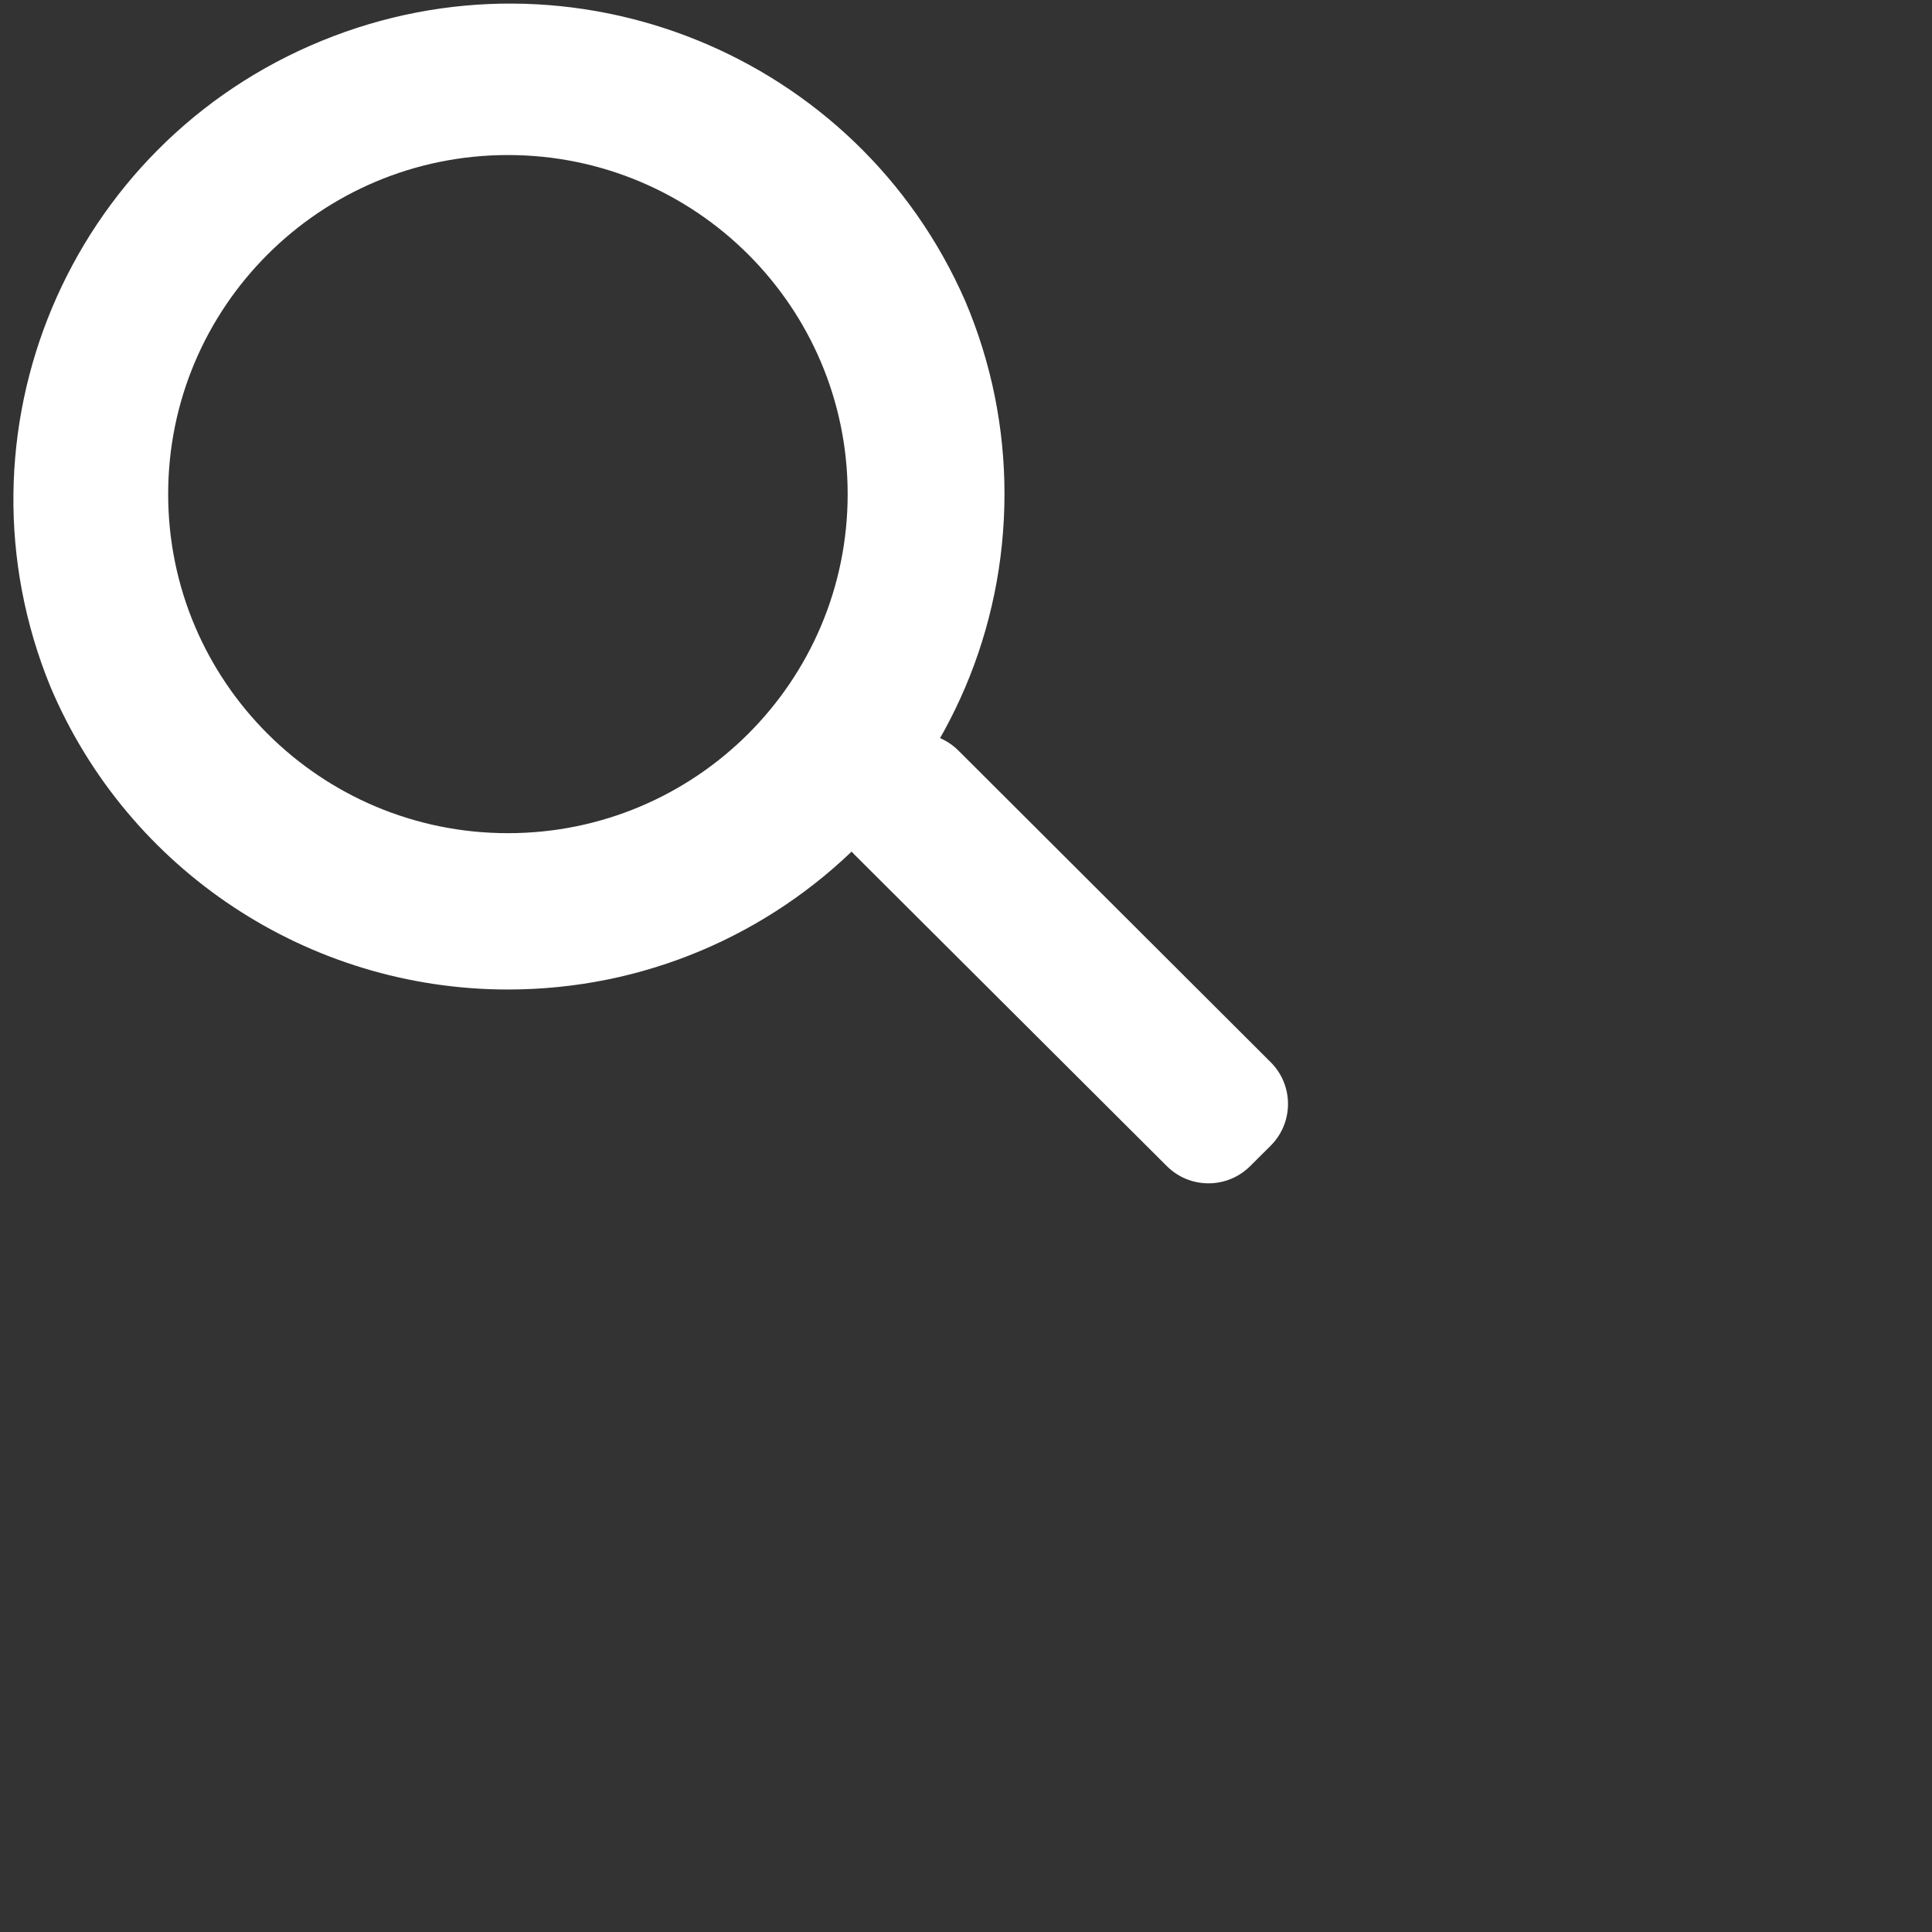 <?xml version="1.0" encoding="UTF-8"?>
<svg width="24px" height="24px" viewBox="4 4 24 24" version="1.1" xmlns="http://www.w3.org/2000/svg" xmlns:xlink="http://www.w3.org/1999/xlink">
    <rect x="4" y="4" width="24" height="24" fill="#333333" stroke="none"/>
    <!-- Generator: Sketch 48.2 (47327) - http://www.bohemiancoding.com/sketch -->
    <title>Mask</title>
    <desc>Created with Sketch.</desc>
    <defs>
        <rect id="path-1" x="0" y="0" width="24" height="24"></rect>
    </defs>
    <g id="Menu" stroke="none" stroke-width="1" fill="none" fill-rule="evenodd" transform="translate(-1265, -8)">
        <g id="Page-1" transform="translate(1265, 8)">
            <mask id="mask-2" fill="white">
                <use xlink:href="#path-1"></use>
            </mask>
            <g id="Mask"></g>
            <g mask="url(#mask-2)">
                <g transform="translate(12, 11.5) scale(-1, 1) translate(-12, -11.5) translate(4, 4)">
                    <g id="Group-3" transform="translate(3, 0)">
                        <path d="M0.522,6.138 C0.524,9.539 3.287,12.294 6.694,12.292 C9.171,12.291 11.407,10.812 12.372,8.535 C13.663,5.388 12.153,1.792 8.999,0.505 C5.896,-0.763 2.347,0.675 1.008,3.743 C0.686,4.501 0.521,5.315 0.522,6.138 M2.47,6.138 C2.47,3.812 4.36,1.926 6.69,1.926 C9.021,1.926 10.911,3.812 10.911,6.138 C10.911,8.465 9.021,10.35 6.69,10.35 C4.36,10.35 2.47,8.465 2.47,6.138" id="Fill-1" fill="#FFFFFF"></path>
                    </g>
                    <g id="Group-6" transform="translate(0, 9)">
                        <path d="M0.213,4.197 L4.095,0.323 C4.381,0.039 4.844,0.039 5.13,0.323 L5.388,0.581 C5.672,0.867 5.672,1.328 5.388,1.614 L1.505,5.486 C1.219,5.771 0.757,5.771 0.47,5.486 L0.212,5.229 C-0.071,4.943 -0.071,4.483 0.213,4.197" id="Fill-4" fill="#FFFFFF"></path>
                    </g>
                </g>
            </g>
        </g>
    </g>
</svg>